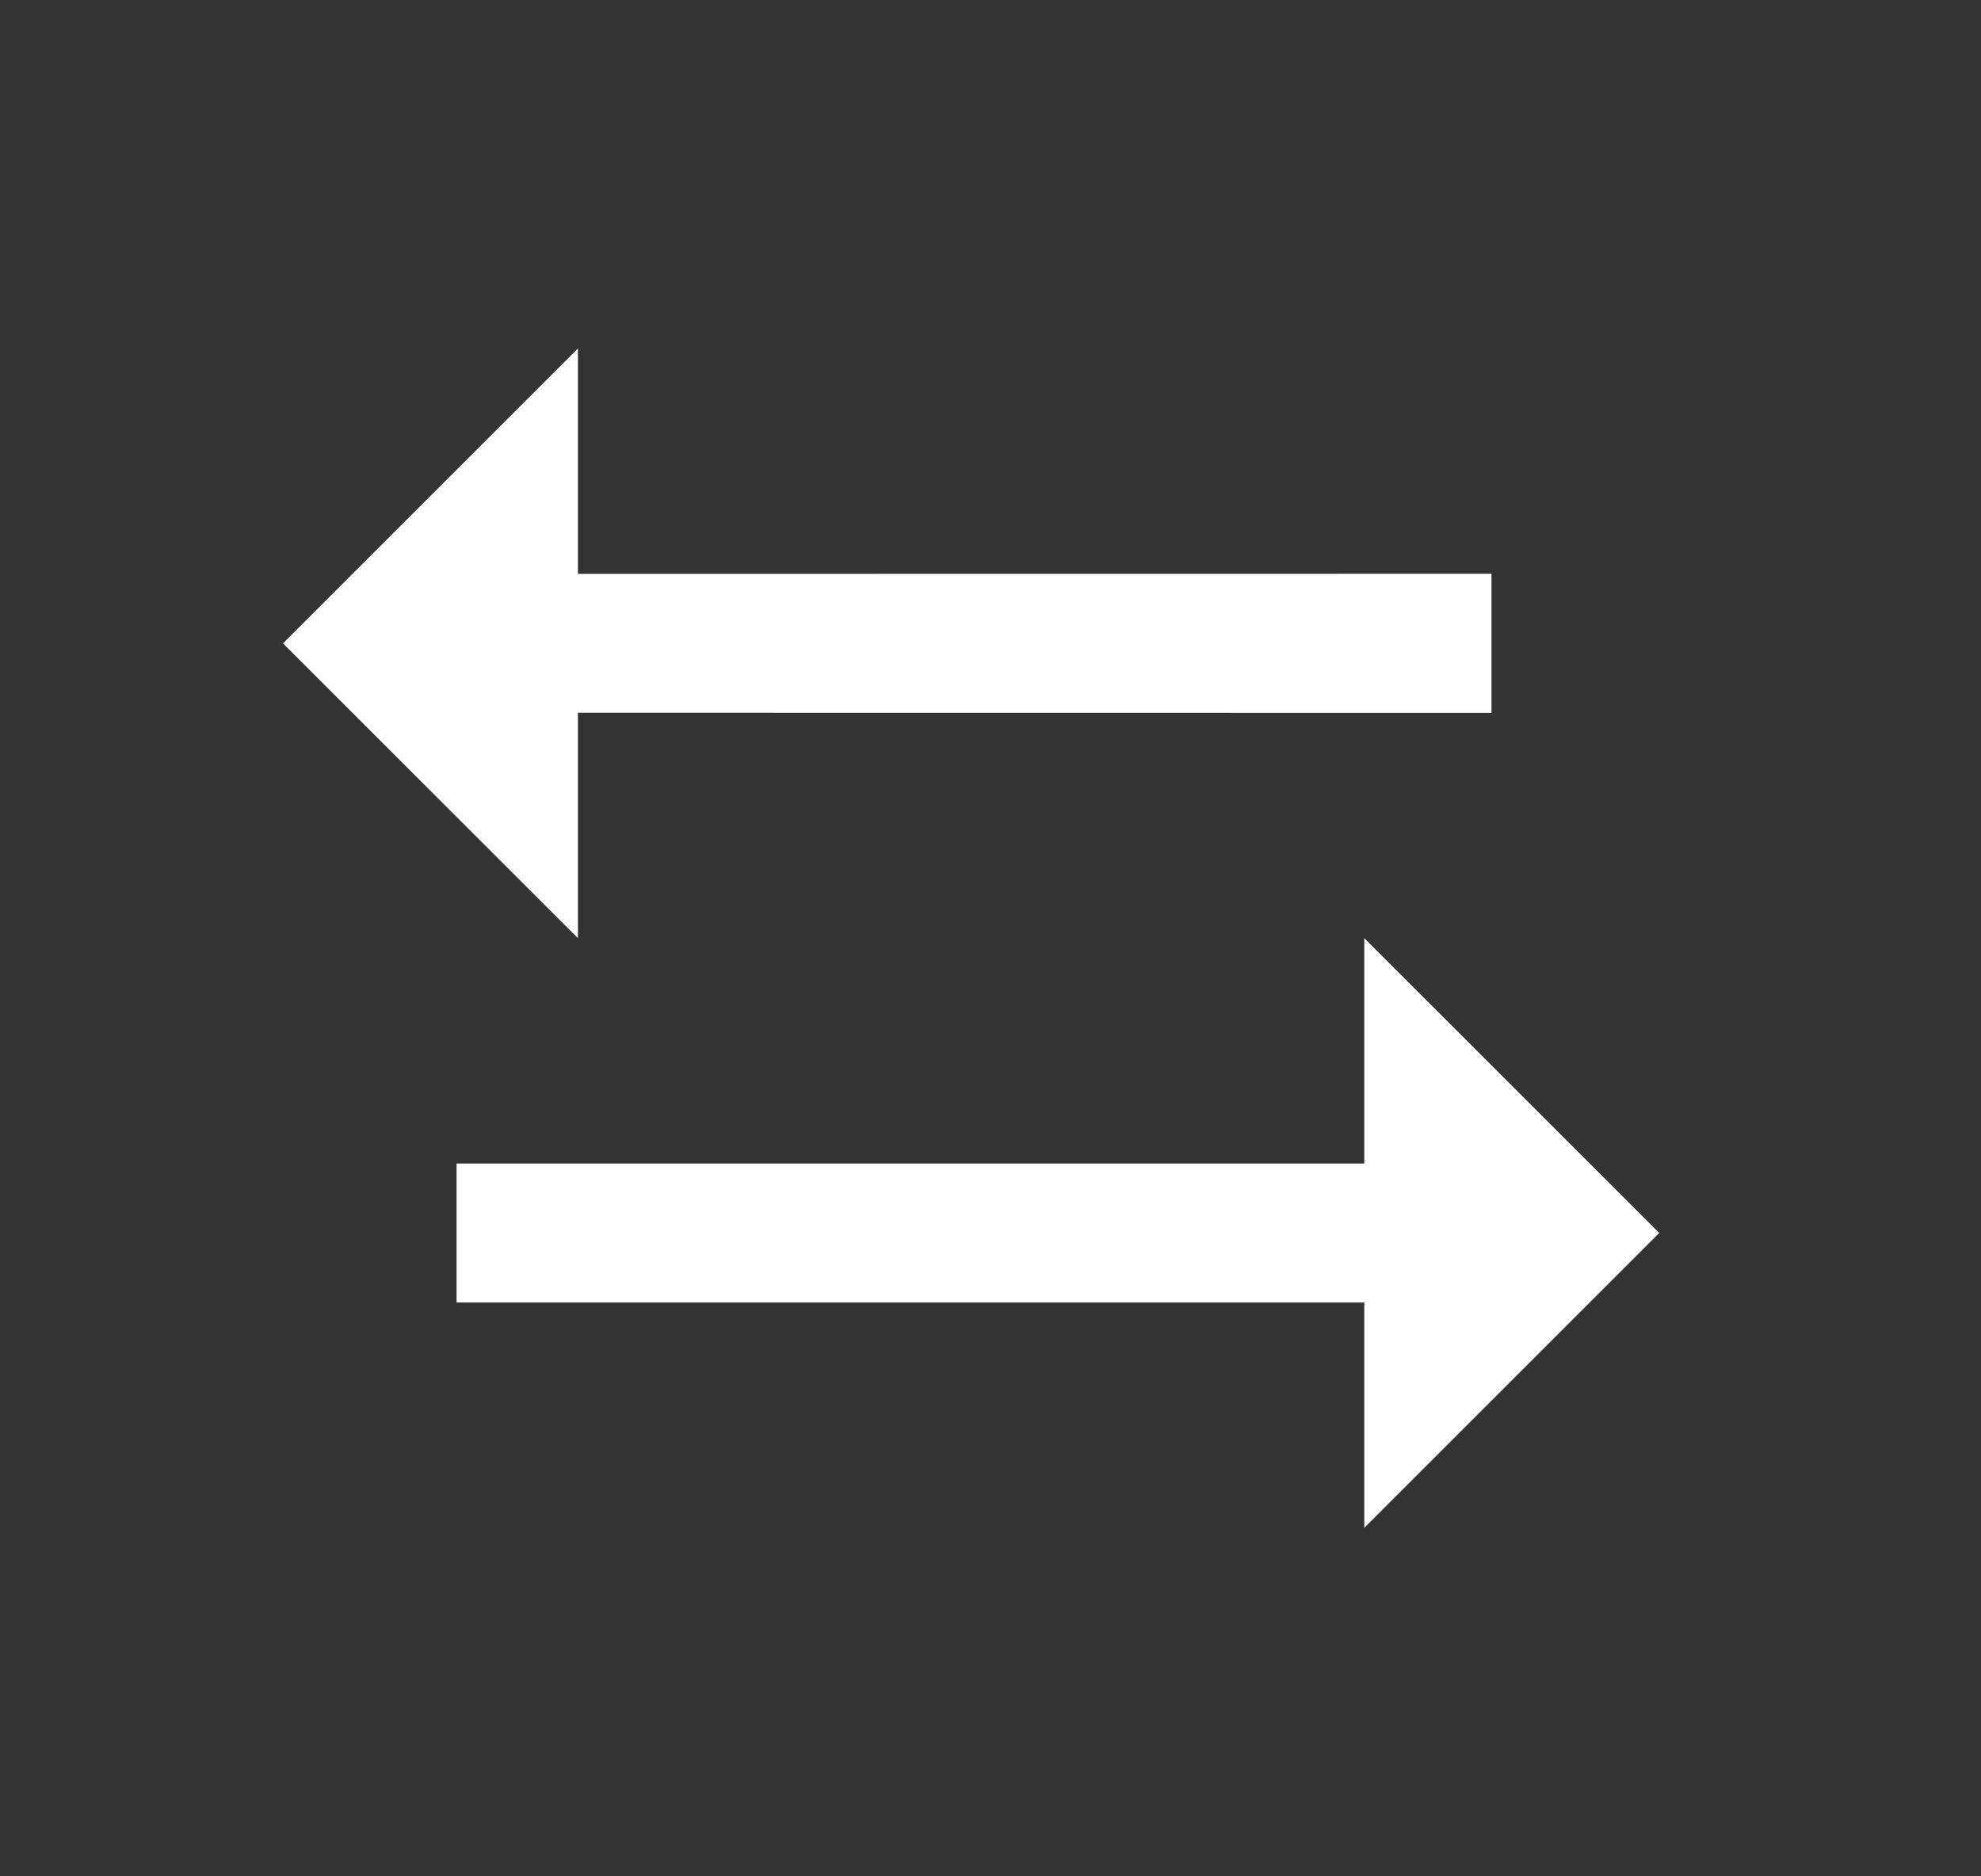 <svg width="19" height="18" fill="none" xmlns="http://www.w3.org/2000/svg"><rect width="100%" height="100%" fill="#333333" stroke="none"/><path d="M2.714 6.172L5.543 9V6.838l8.762.001V5.504l-8.762.001V3.343L2.714 6.172zm1.665 4.99v1.333h8.706v2.162l2.829-2.829L13.085 9v2.162H4.38z" fill="#fff"/></svg>